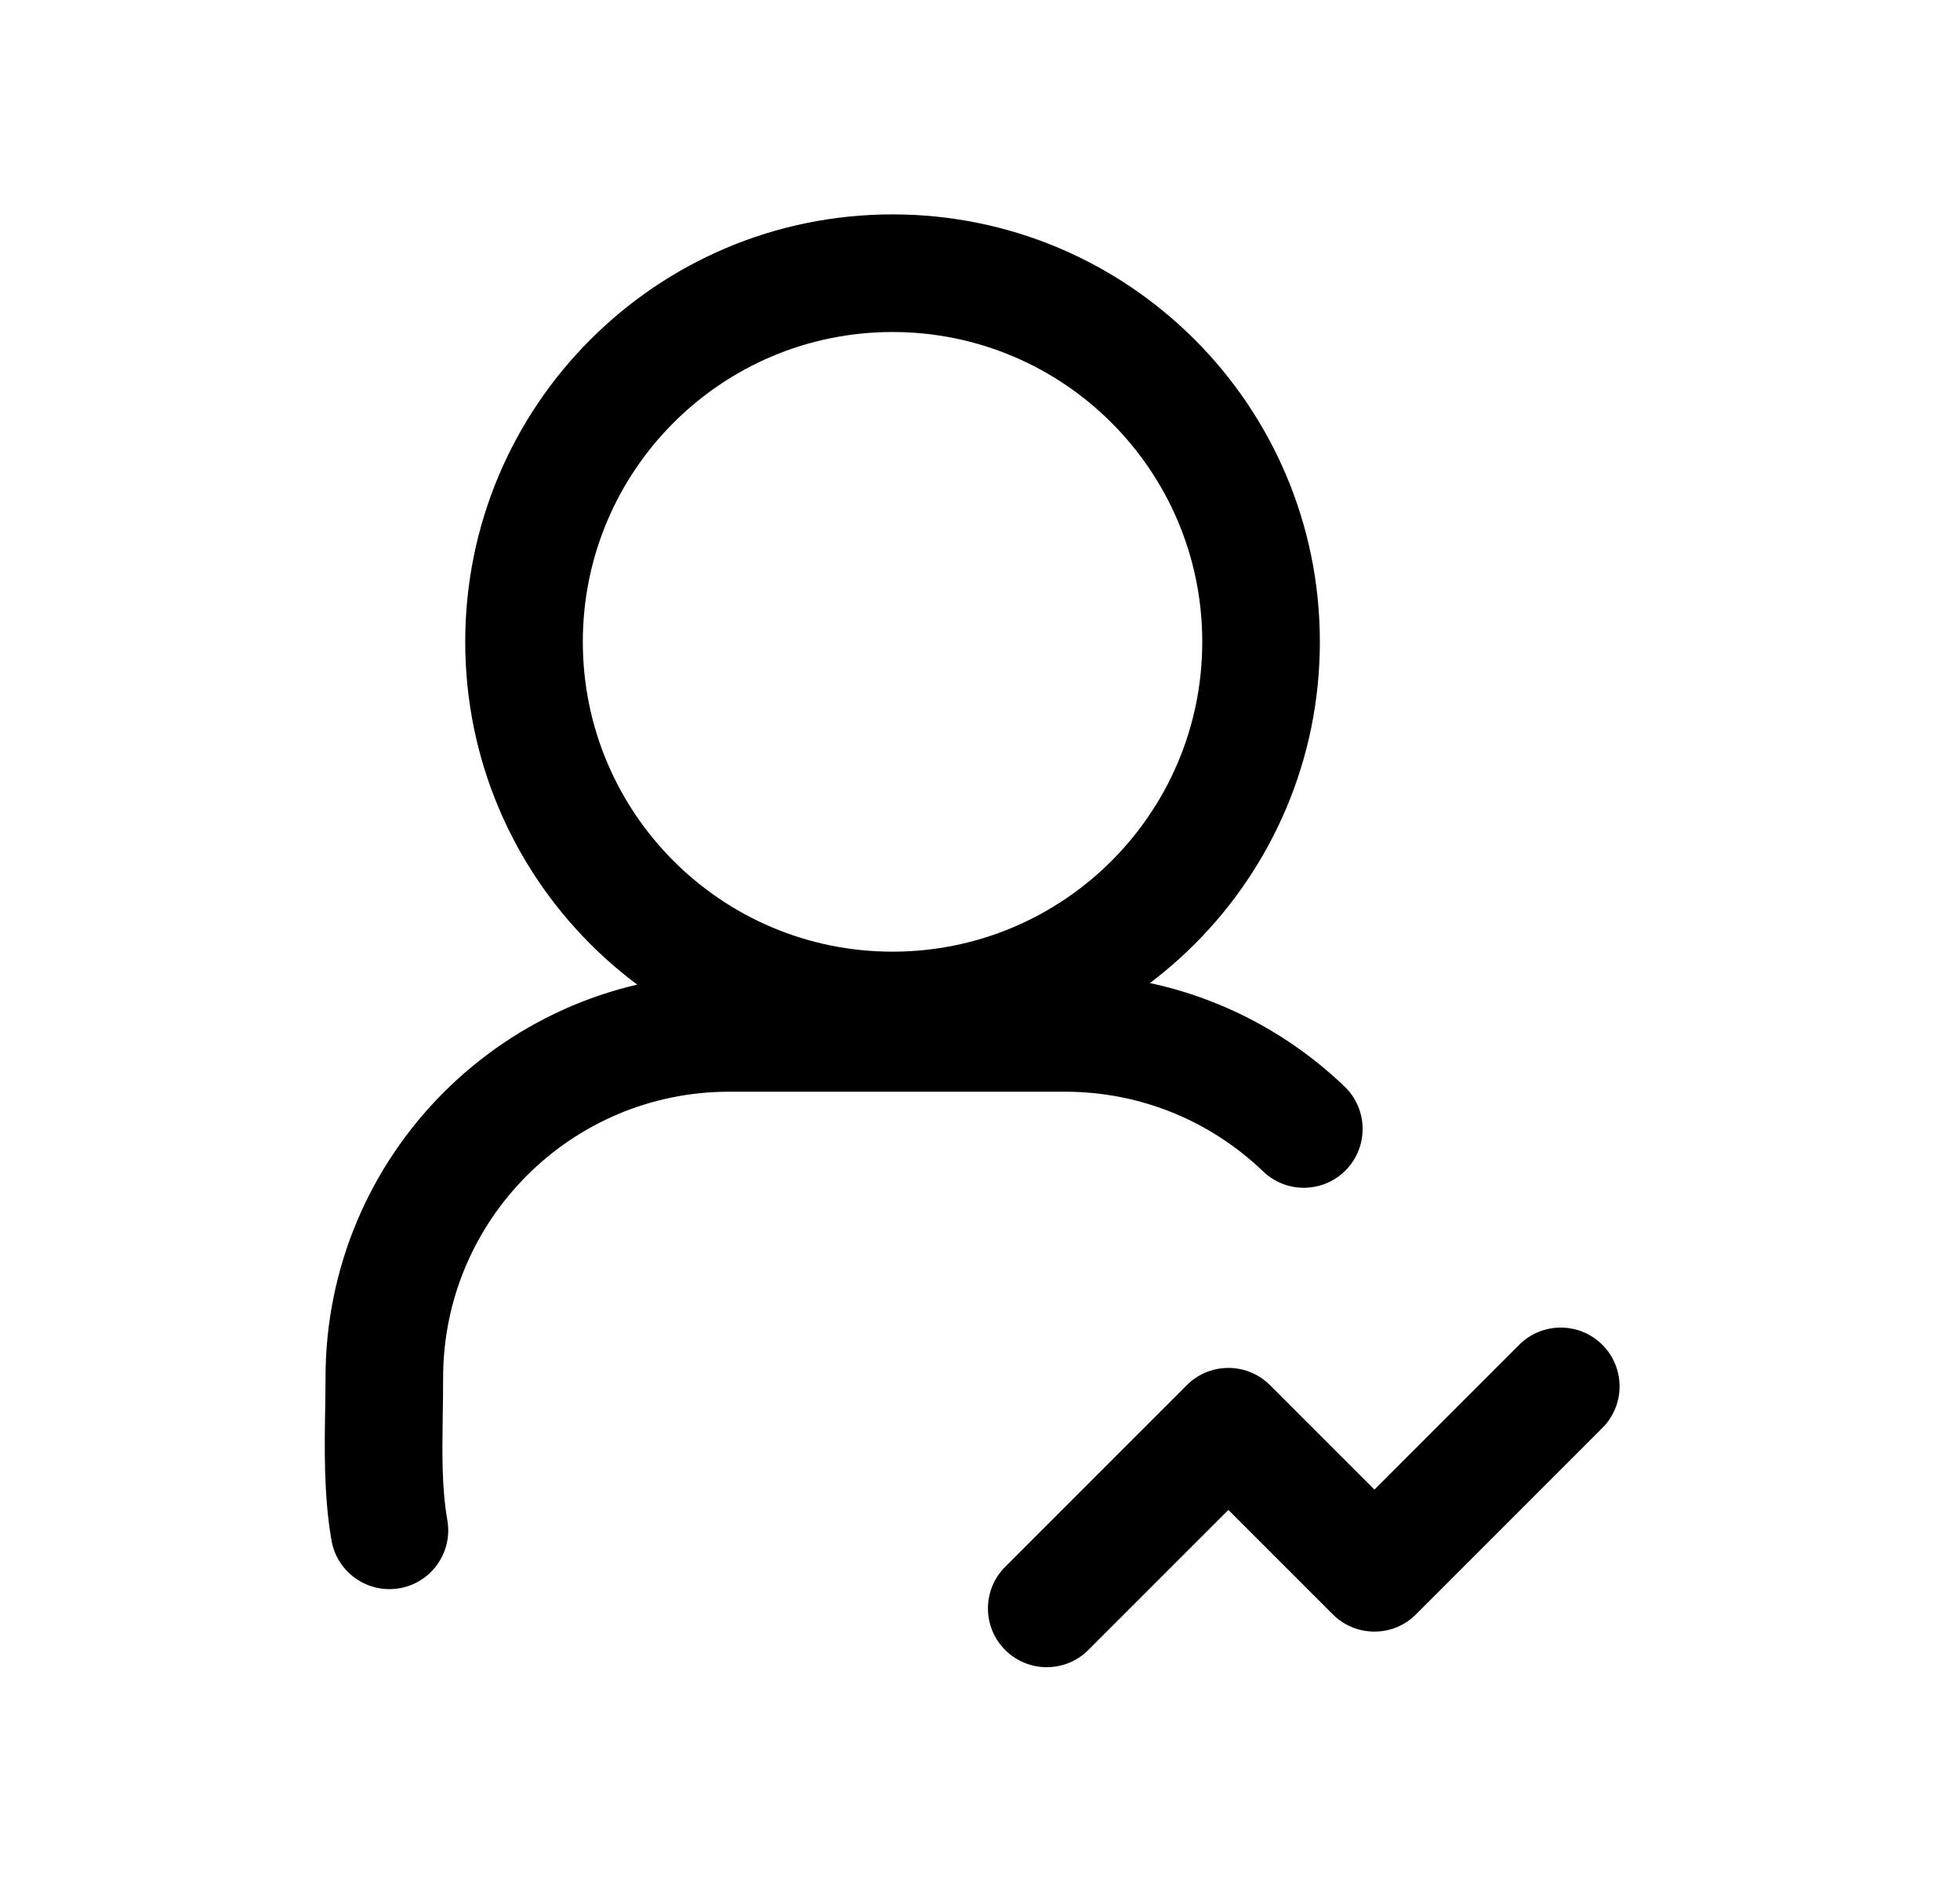 <svg width="25" height="24" viewBox="0 0 25 24" fill="none" xmlns="http://www.w3.org/2000/svg">
<path fill-rule="evenodd" clip-rule="evenodd" d="M11.384 4.234C9.202 4.234 7.434 6.003 7.434 8.185C7.434 10.367 9.202 12.136 11.384 12.136C13.566 12.136 15.335 10.367 15.335 8.185C15.335 6.003 13.566 4.234 11.384 4.234ZM5.934 8.185C5.934 5.175 8.374 2.734 11.384 2.734C14.395 2.734 16.835 5.175 16.835 8.185C16.835 11.195 14.395 13.636 11.384 13.636C8.374 13.636 5.934 11.195 5.934 8.185Z" fill="black"/>
<path fill-rule="evenodd" clip-rule="evenodd" d="M4.152 17.571C4.152 14.727 6.457 12.422 9.301 12.422H13.584C14.968 12.422 16.225 12.969 17.15 13.856C17.449 14.143 17.458 14.618 17.171 14.917C16.884 15.215 16.41 15.225 16.111 14.938C15.455 14.308 14.565 13.922 13.584 13.922H9.301C7.286 13.922 5.652 15.556 5.652 17.571C5.652 17.746 5.65 17.91 5.647 18.068C5.64 18.554 5.634 18.968 5.706 19.387C5.777 19.795 5.504 20.183 5.096 20.254C4.687 20.325 4.299 20.051 4.228 19.643C4.129 19.072 4.139 18.466 4.148 17.954C4.15 17.819 4.152 17.69 4.152 17.571Z" fill="black"/>
<path fill-rule="evenodd" clip-rule="evenodd" d="M20.438 17.149C20.731 17.442 20.731 17.917 20.438 18.21L18.061 20.587C17.921 20.728 17.73 20.807 17.531 20.807C17.332 20.807 17.141 20.728 17 20.587L15.668 19.255L13.882 21.041C13.589 21.334 13.114 21.334 12.821 21.041C12.528 20.748 12.528 20.274 12.821 19.981L15.138 17.664C15.431 17.371 15.906 17.371 16.199 17.664L17.531 18.996L19.378 17.149C19.67 16.857 20.145 16.857 20.438 17.149Z" fill="black"/>
</svg>